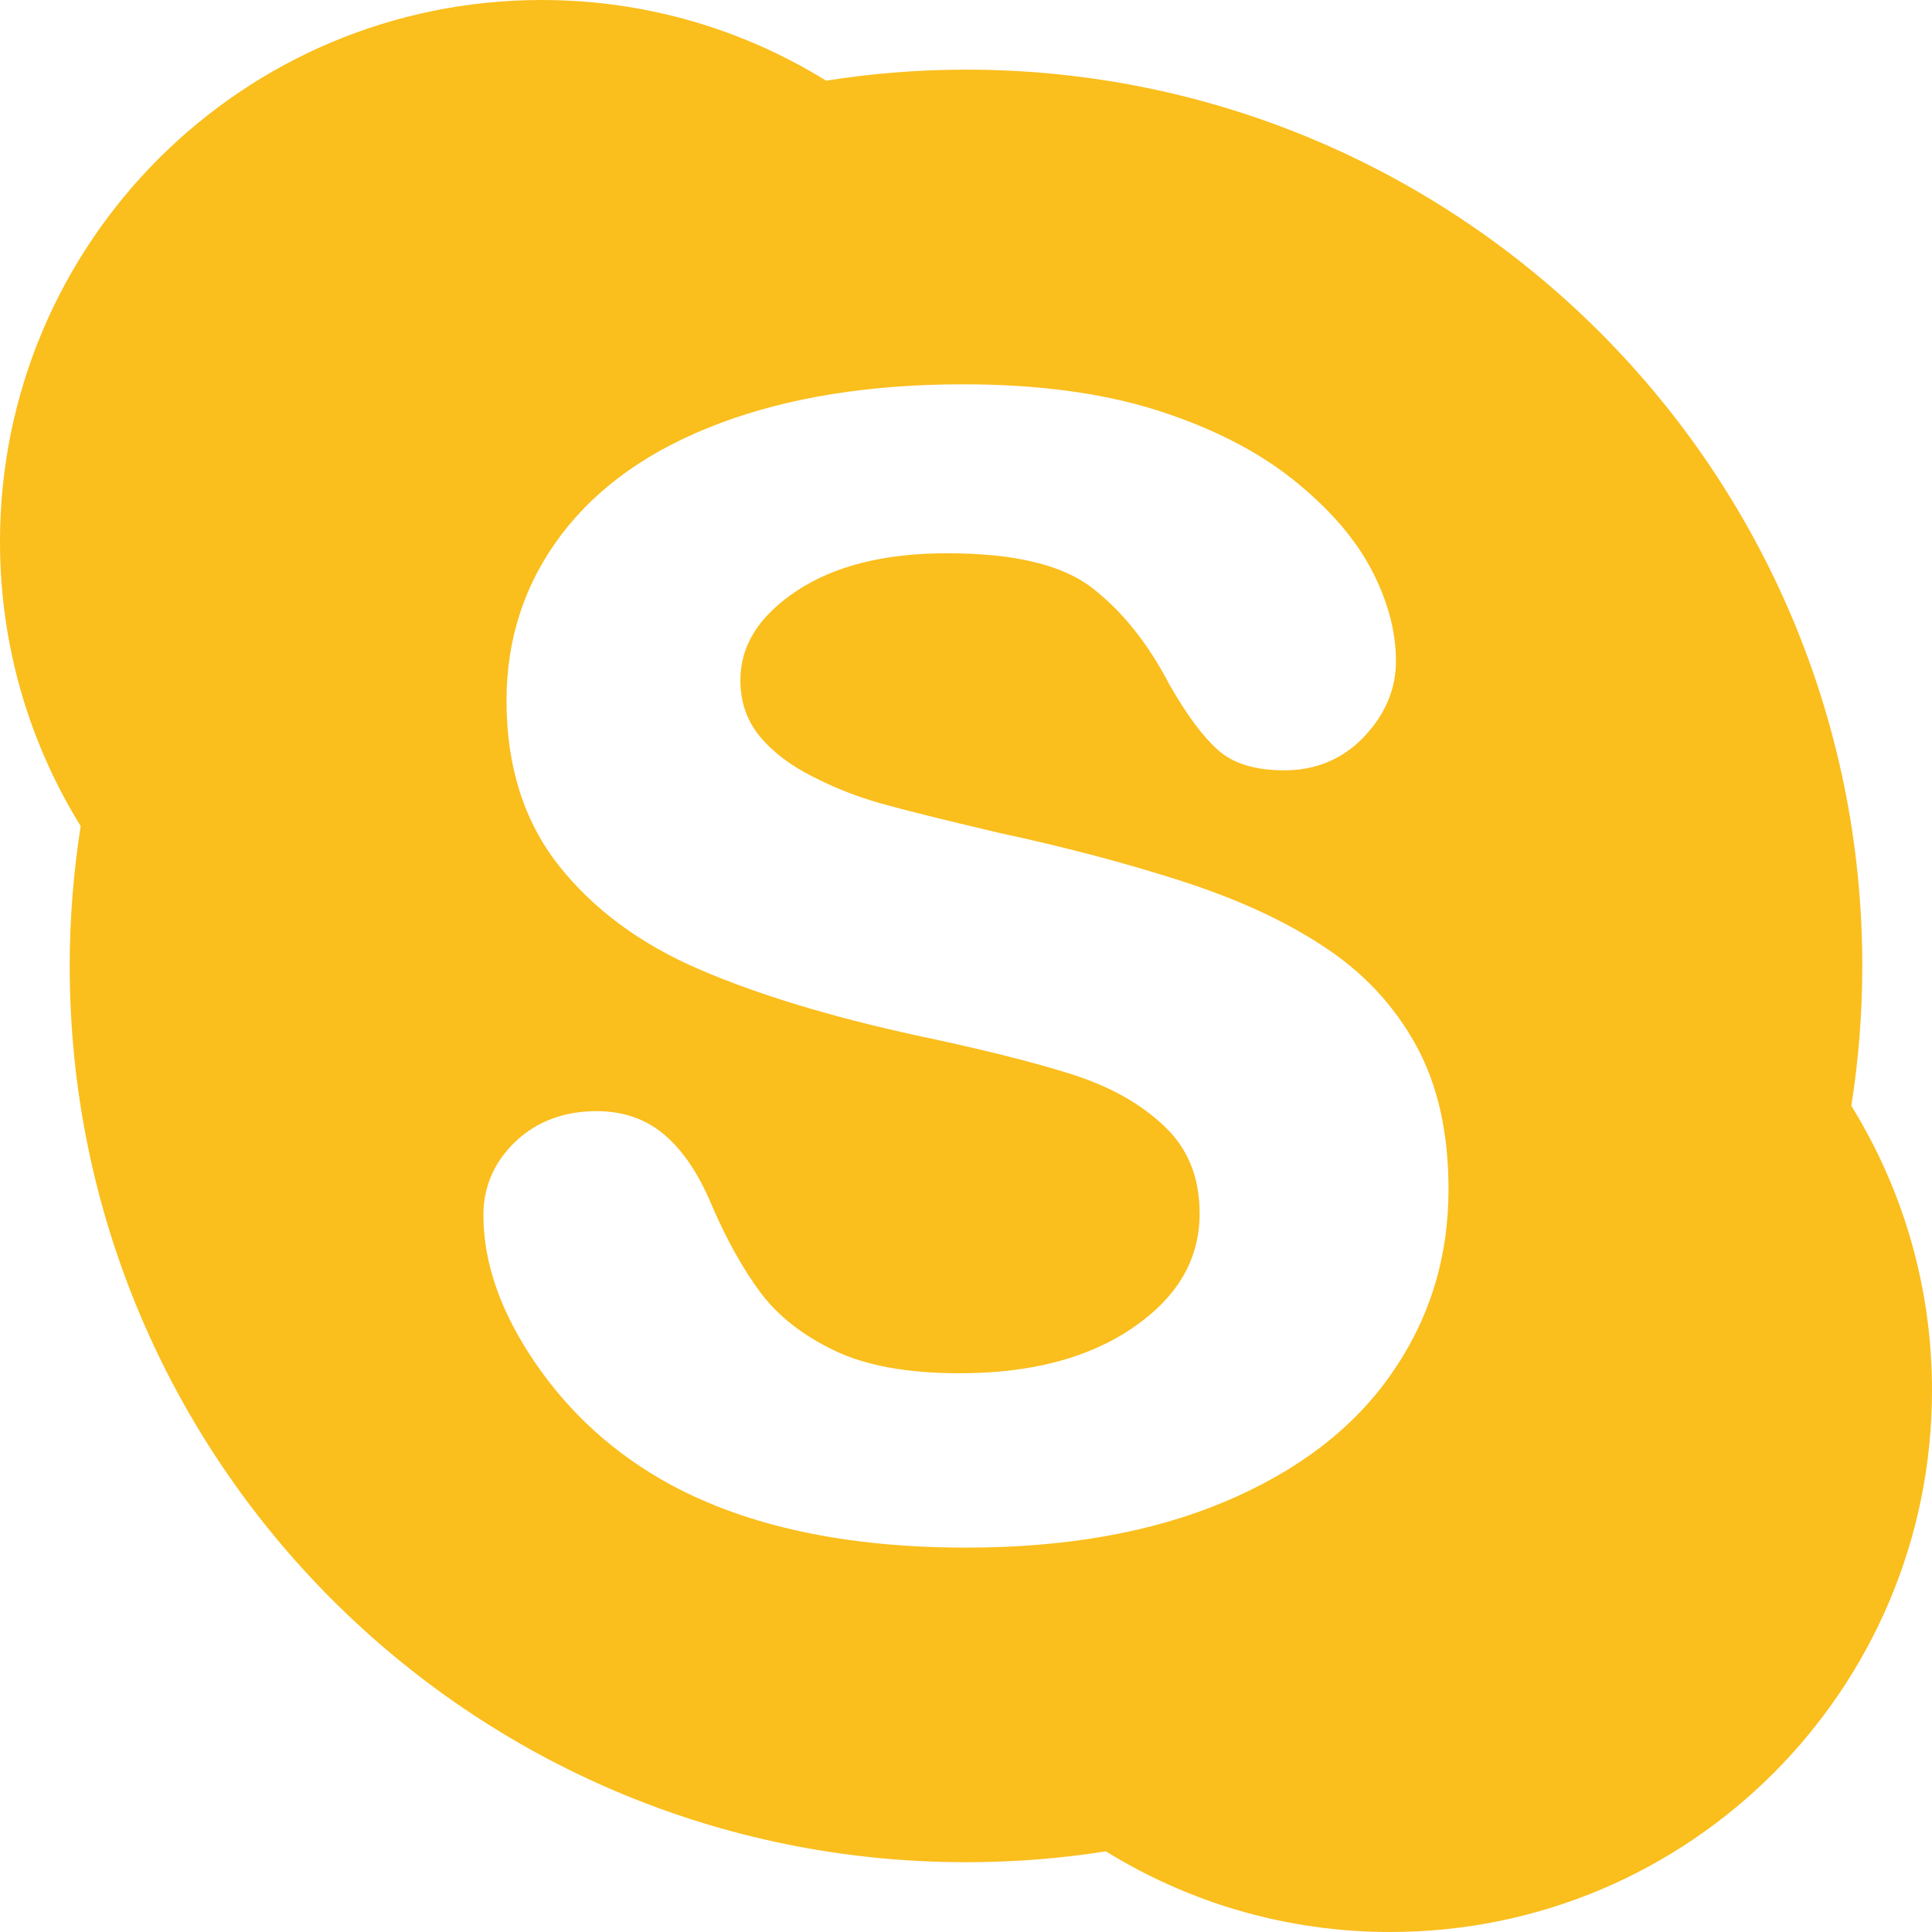 <svg width="24" height="24" viewBox="0 0 24 24" fill="none" xmlns="http://www.w3.org/2000/svg">
<path d="M22.998 13.737C23.087 13.171 23.134 12.591 23.134 11.999C23.134 5.85 18.149 0.865 11.999 0.865C11.409 0.865 10.828 0.913 10.262 1.002C9.236 0.367 8.026 0 6.729 0C3.013 0 0 3.012 0 6.729C0 8.026 0.367 9.235 1.002 10.262C0.914 10.83 0.866 11.408 0.866 12C0.866 18.15 5.851 23.133 11.999 23.133C12.59 23.133 13.171 23.088 13.737 22.998C14.764 23.632 15.973 24 17.27 24C20.987 24 24 20.987 24 17.271C24 15.973 23.633 14.764 22.998 13.737ZM17.286 17.064C16.815 17.742 16.123 18.272 15.219 18.653C14.313 19.035 13.242 19.225 12.005 19.225C10.523 19.225 9.296 18.965 8.328 18.442C7.641 18.067 7.083 17.564 6.653 16.936C6.223 16.308 6.005 15.694 6.005 15.094C6.005 14.741 6.14 14.433 6.402 14.182C6.668 13.93 7.009 13.803 7.413 13.803C7.743 13.803 8.027 13.902 8.258 14.1C8.487 14.297 8.679 14.583 8.837 14.961C9.025 15.399 9.23 15.765 9.448 16.058C9.664 16.346 9.969 16.587 10.364 16.776C10.754 16.965 11.274 17.059 11.924 17.059C12.813 17.059 13.533 16.867 14.083 16.487C14.636 16.104 14.902 15.638 14.902 15.075C14.902 14.625 14.758 14.269 14.464 13.99C14.168 13.709 13.785 13.494 13.31 13.344C12.834 13.193 12.193 13.033 11.391 12.864C10.314 12.629 9.413 12.355 8.683 12.04C7.952 11.725 7.37 11.294 6.939 10.749C6.507 10.199 6.292 9.515 6.292 8.705C6.292 7.933 6.519 7.242 6.974 6.641C7.43 6.039 8.088 5.577 8.947 5.256C9.803 4.935 10.81 4.774 11.964 4.774C12.887 4.774 13.686 4.881 14.361 5.093C15.035 5.307 15.597 5.59 16.046 5.944C16.492 6.298 16.821 6.671 17.029 7.062C17.237 7.455 17.341 7.838 17.341 8.213C17.341 8.56 17.207 8.876 16.944 9.153C16.681 9.429 16.345 9.571 15.952 9.569C15.598 9.569 15.321 9.488 15.128 9.315C14.941 9.148 14.744 8.882 14.531 8.511C14.262 7.993 13.939 7.59 13.564 7.301C13.199 7.018 12.597 6.871 11.759 6.873C10.983 6.873 10.363 7.031 9.895 7.341C9.423 7.656 9.198 8.021 9.197 8.449C9.198 8.718 9.275 8.944 9.43 9.137C9.588 9.332 9.807 9.501 10.089 9.644C10.371 9.789 10.657 9.901 10.945 9.981C11.237 10.064 11.721 10.183 12.393 10.342C13.236 10.523 14.001 10.726 14.688 10.948C15.374 11.17 15.96 11.438 16.443 11.758C16.931 12.076 17.312 12.483 17.584 12.973C17.858 13.465 17.994 14.065 17.994 14.771C17.995 15.622 17.758 16.387 17.286 17.064Z" fill="#FABE1D"/>
</svg>
